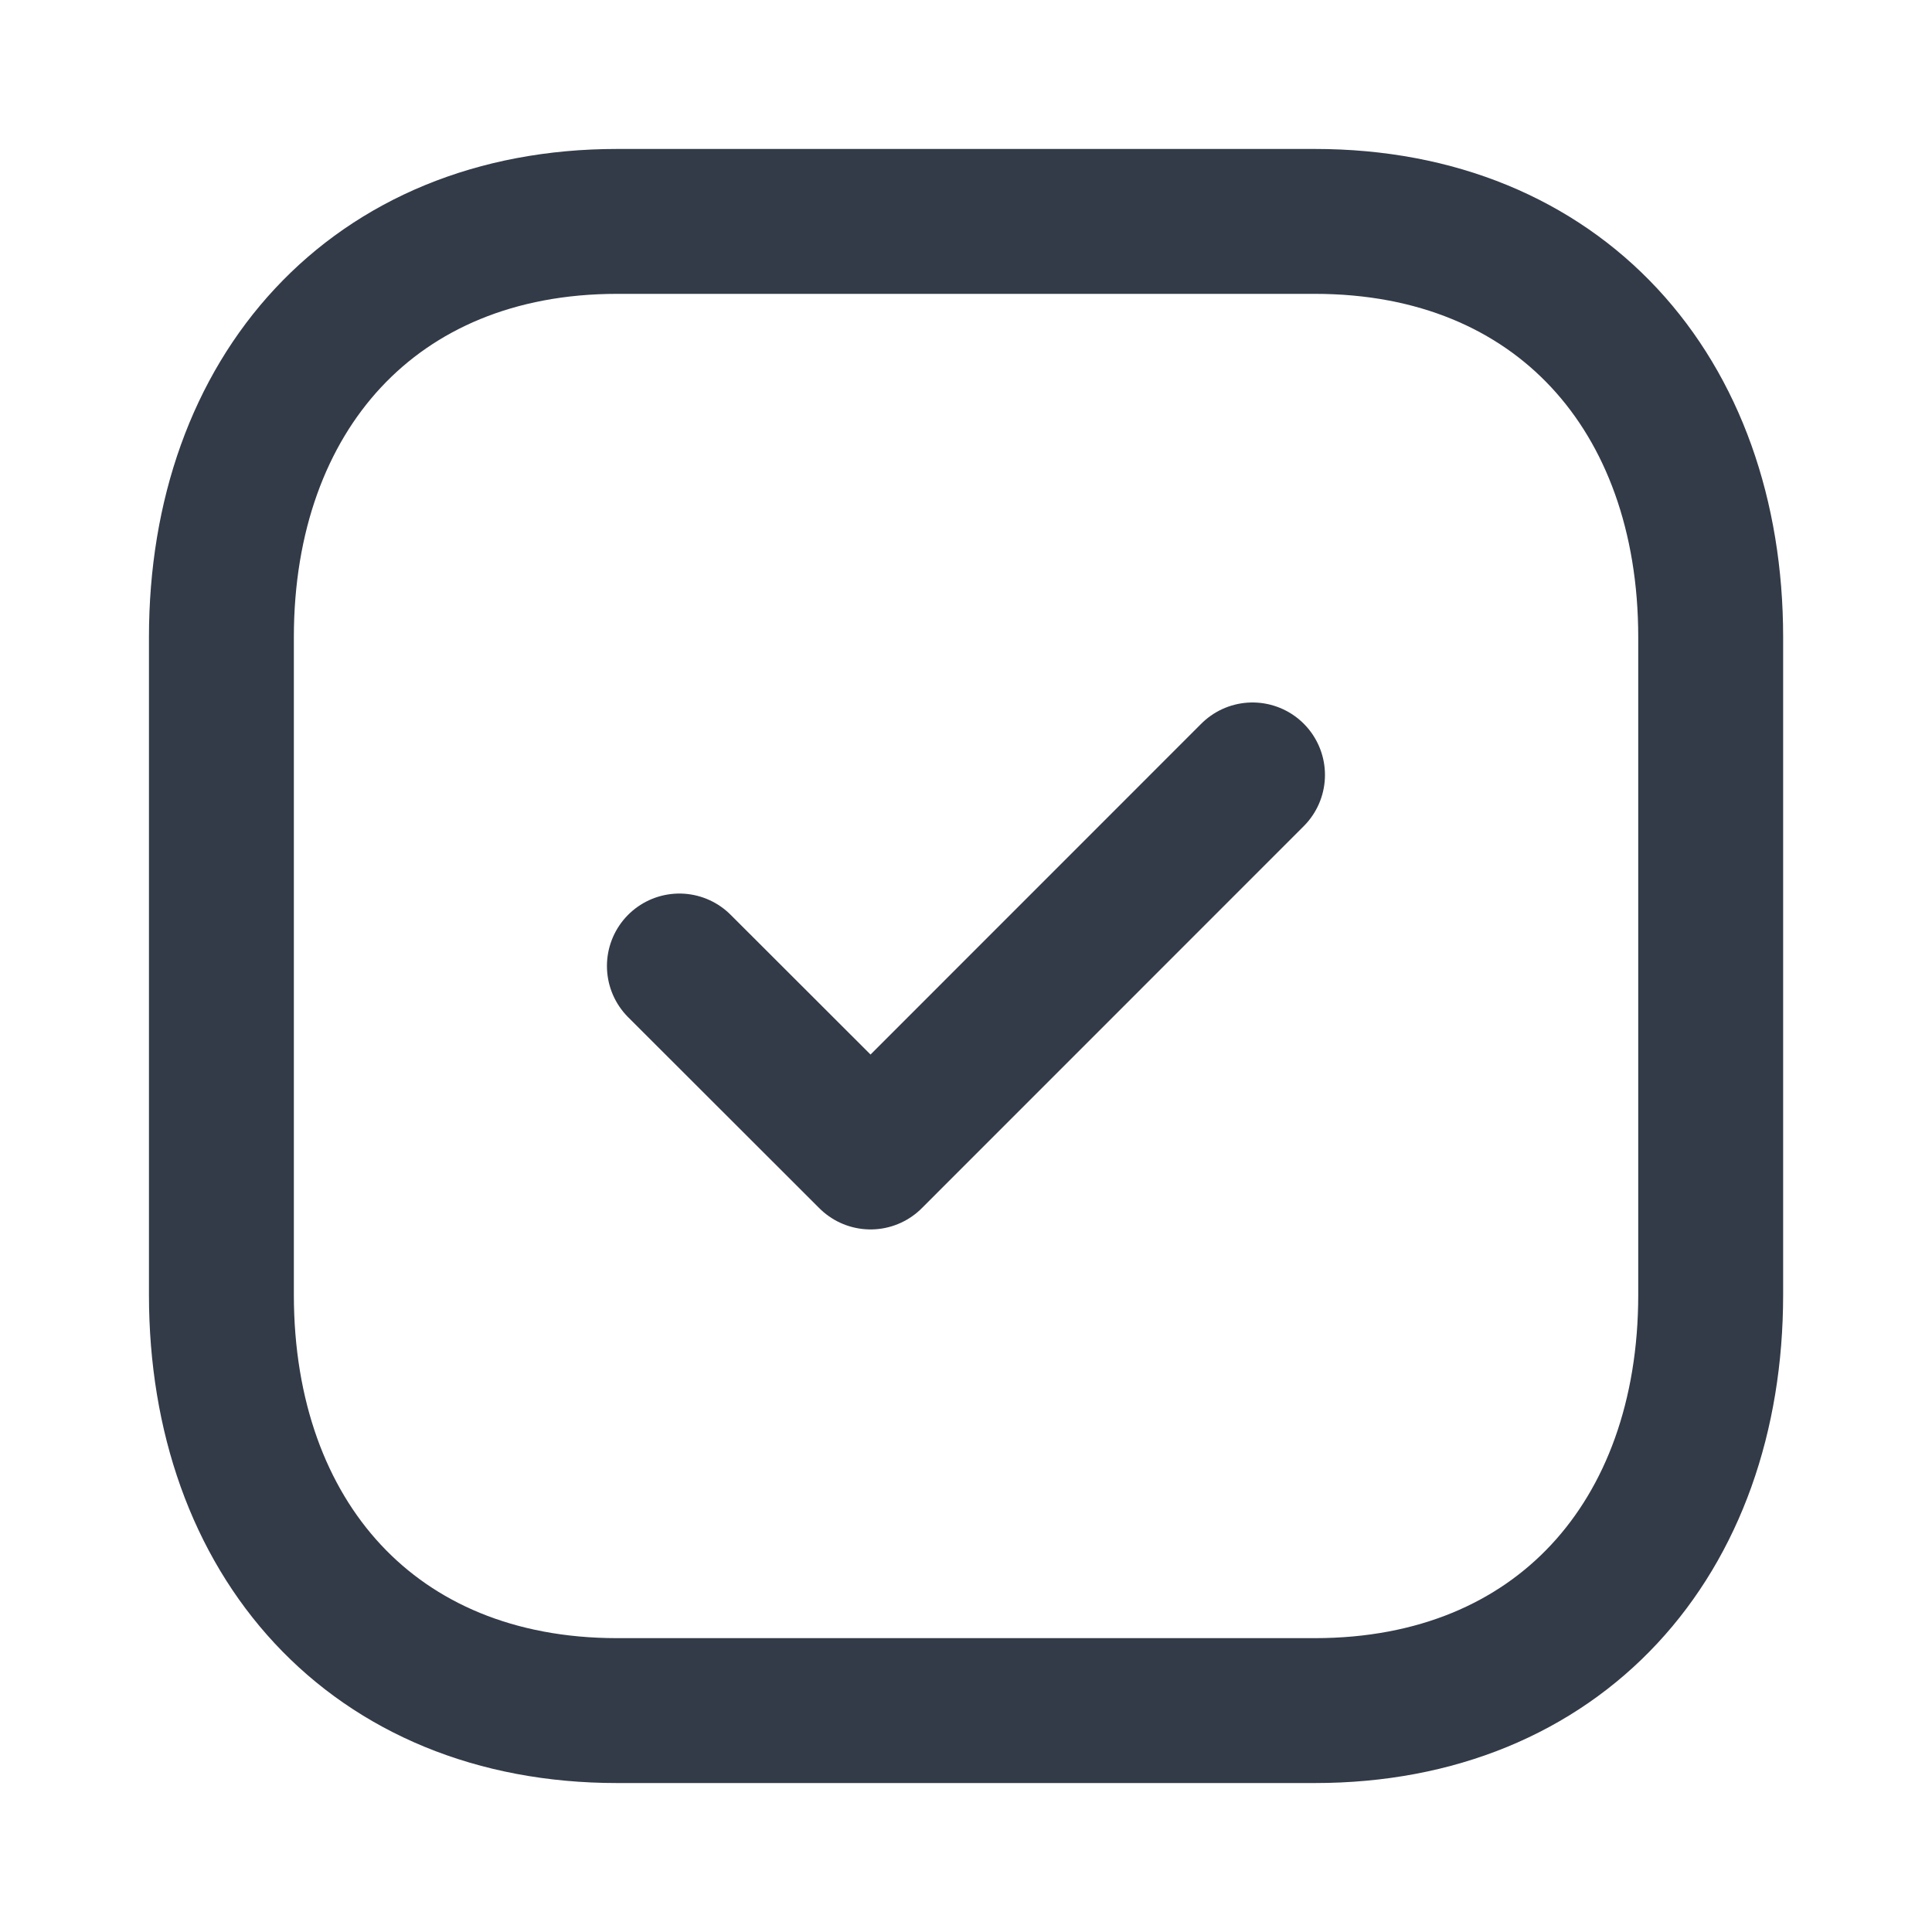 <svg width="20" height="20" viewBox="0 0 20 20" fill="none" xmlns="http://www.w3.org/2000/svg">
<path fill-rule="evenodd" clip-rule="evenodd" d="M13.612 2.292H6.388C3.87 2.292 2.292 4.074 2.292 6.597V13.403C2.292 15.926 3.863 17.708 6.388 17.708H13.611C16.137 17.708 17.709 15.926 17.709 13.403V6.597C17.709 4.074 16.137 2.292 13.612 2.292Z" stroke="#333B48" stroke-width="1.5" stroke-linecap="round" stroke-linejoin="round"/>
<path d="M7.033 10L9.012 11.977L12.966 8.022" stroke="#333B48" stroke-width="1.5" stroke-linecap="round" stroke-linejoin="round"/>
</svg>
